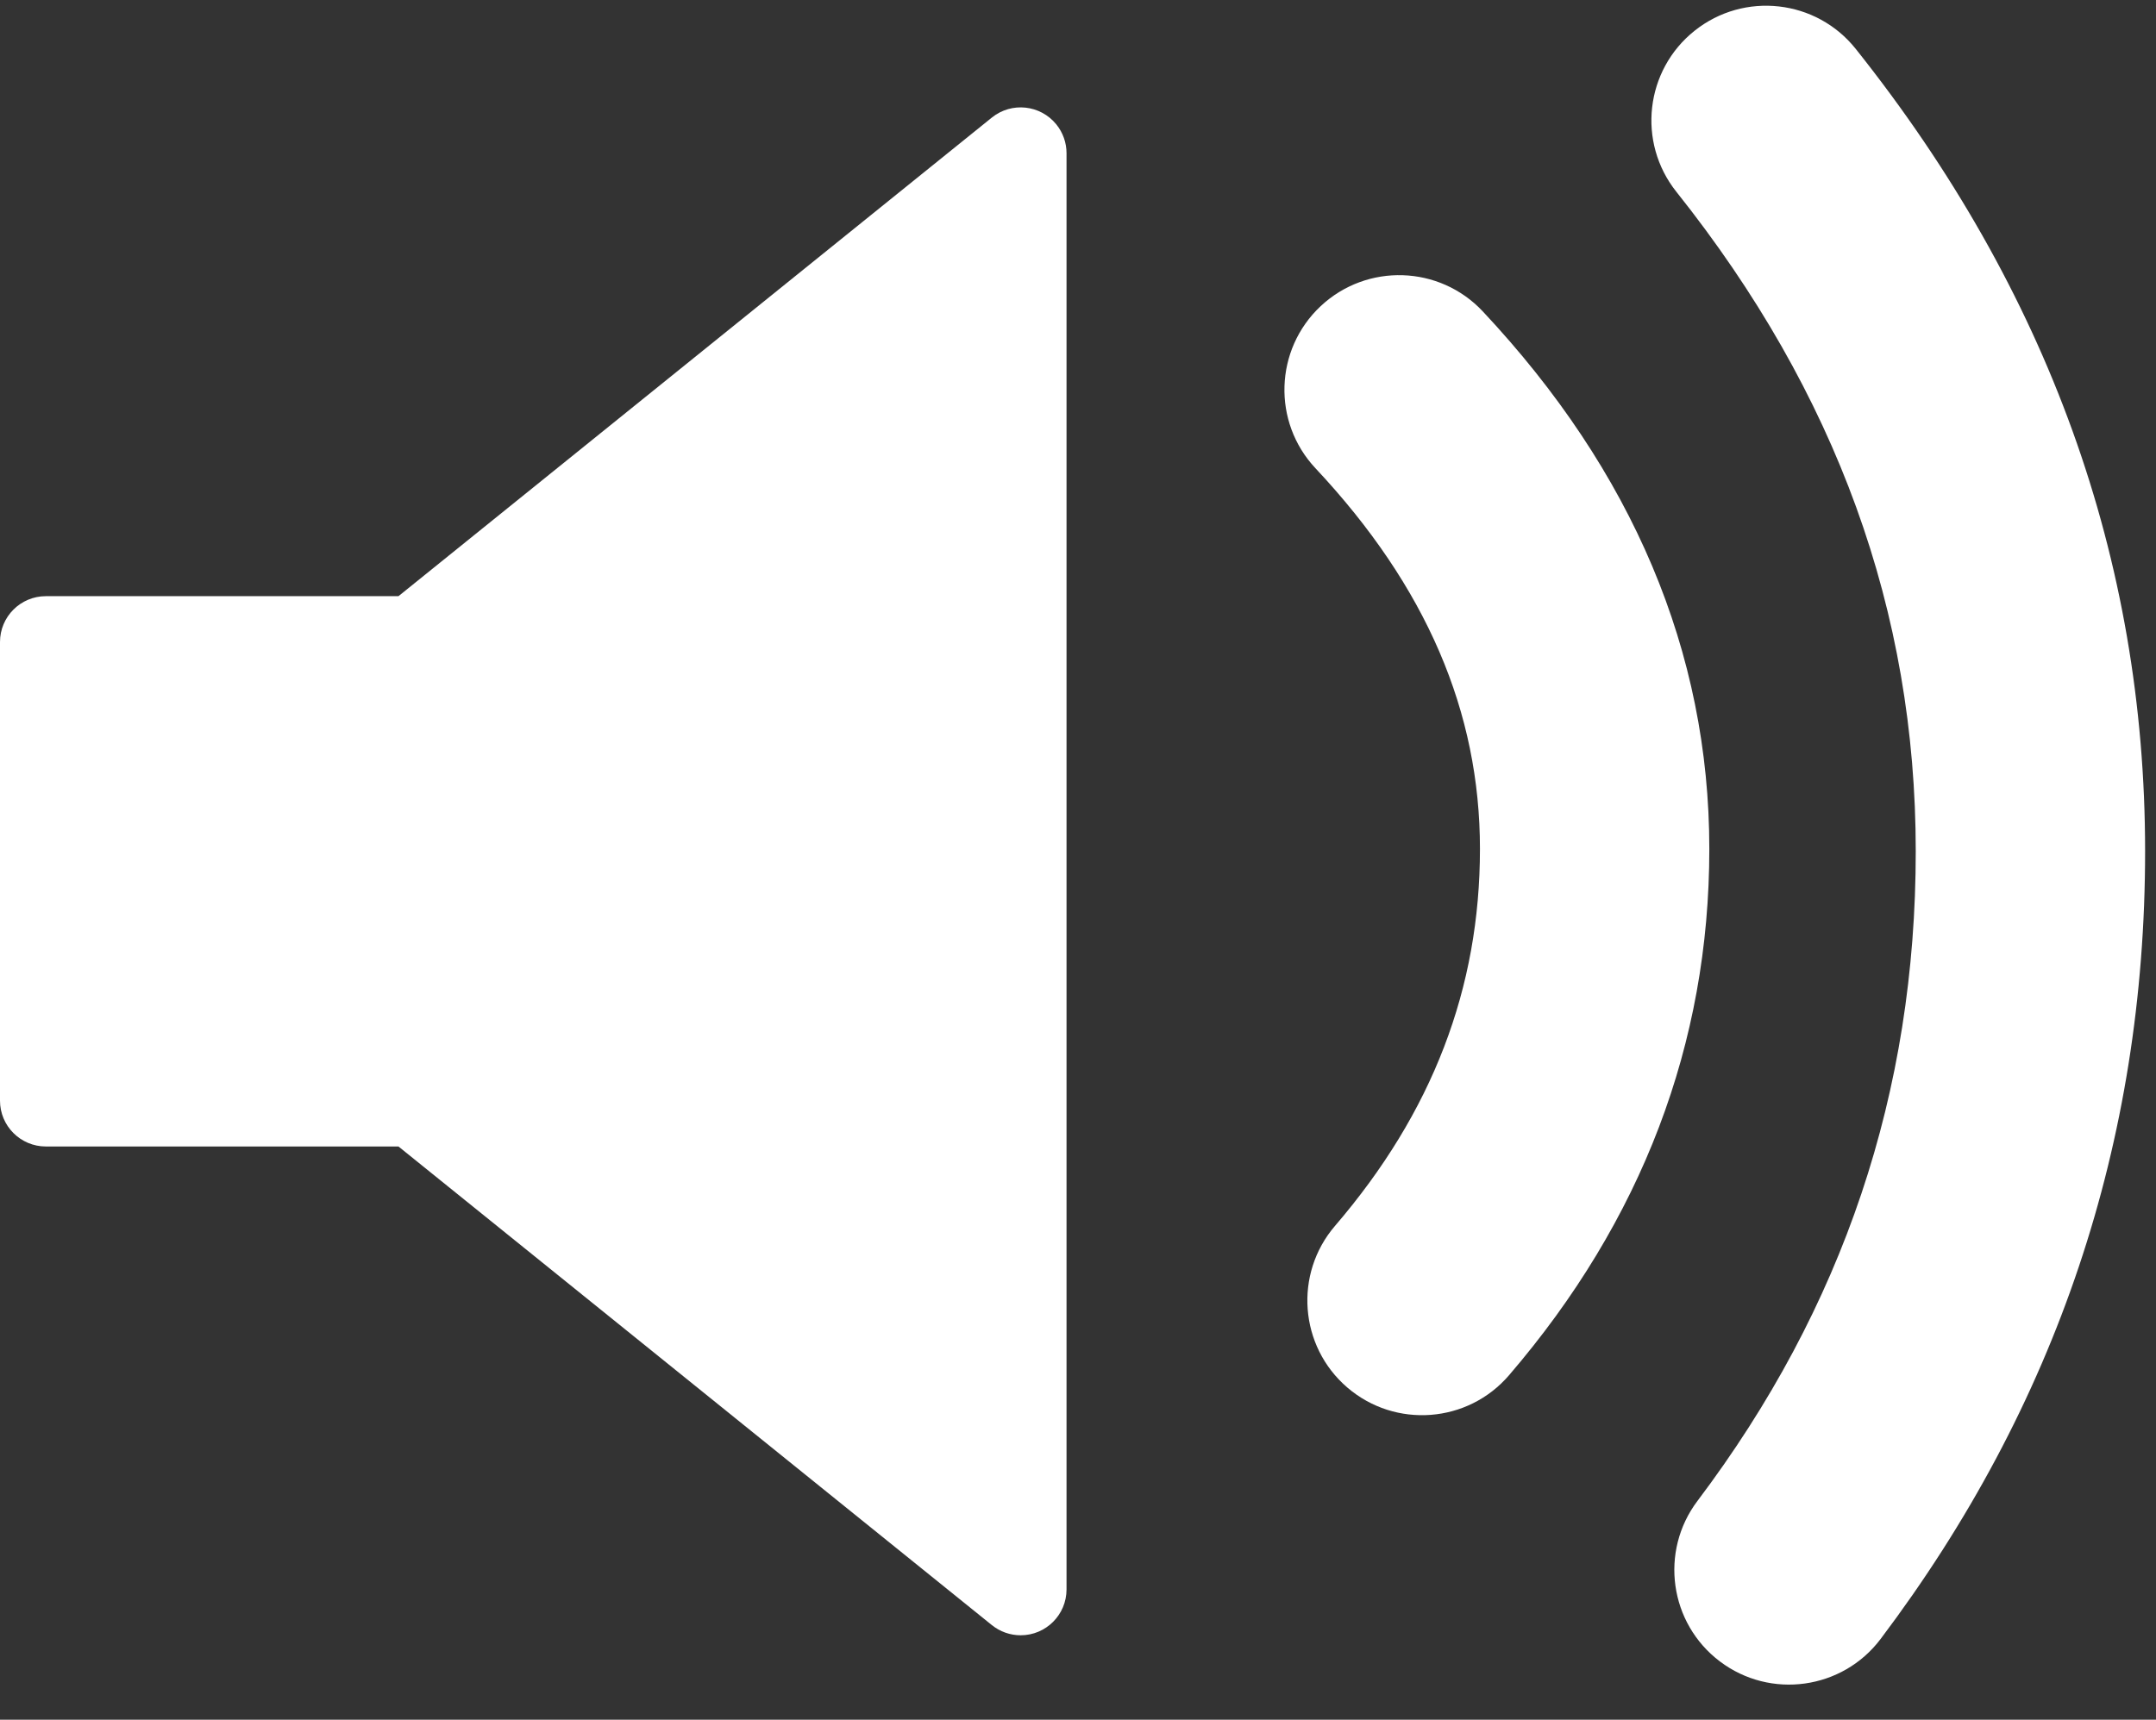 <svg xmlns="http://www.w3.org/2000/svg" width="94" height="75" viewBox="0 0 94 75">
  <rect x="0" y="0" width="94" height="75" fill="#333333" stroke="none"/>
  <g fill="#FFF" fill-rule="evenodd">
    <path d="M17.373,26 L2,26 L2,26 C0.895,26 -5.7935996e-16,26.895 -4.4408921e-16,28 L0,28 L0,48 C1.3527075e-16,49.105 0.895,50 2,50 L17.373,50 L43.244,70.873 C43.6,71.16 44.043,71.317 44.5,71.317 C45.605,71.317 46.5,70.421 46.5,69.317 L46.5,6.683 C46.5,6.226 46.344,5.783 46.057,5.428 C45.363,4.568 44.104,4.433 43.244,5.127 L17.373,26 Z"/>
    <path fill-rule="nonzero" d="M57.352,20.42 C62.196,25.587 64.525,31.056 64.525,37.023 C64.525,43.096 62.456,48.511 58.206,53.462 C56.407,55.557 56.648,58.714 58.743,60.513 C60.839,62.311 63.995,62.071 65.794,59.975 C71.577,53.238 74.525,45.523 74.525,37.023 C74.525,28.417 71.17,20.538 64.648,13.58 C62.759,11.566 59.595,11.464 57.58,13.352 C55.566,15.241 55.464,18.405 57.352,20.42 Z"/>
    <path fill-rule="nonzero" d="M73.089,8.365 C80.078,17.143 83.525,26.673 83.525,37.12 C83.525,47.629 80.371,57.022 74.008,65.458 C72.345,67.662 72.784,70.797 74.989,72.46 C77.194,74.123 80.329,73.684 81.992,71.48 C89.662,61.312 93.525,49.805 93.525,37.12 C93.525,24.371 89.288,12.655 80.911,2.135 C79.191,-0.025 76.046,-0.382 73.885,1.339 C71.725,3.059 71.368,6.204 73.089,8.365 Z"/>
  </g>
</svg>
